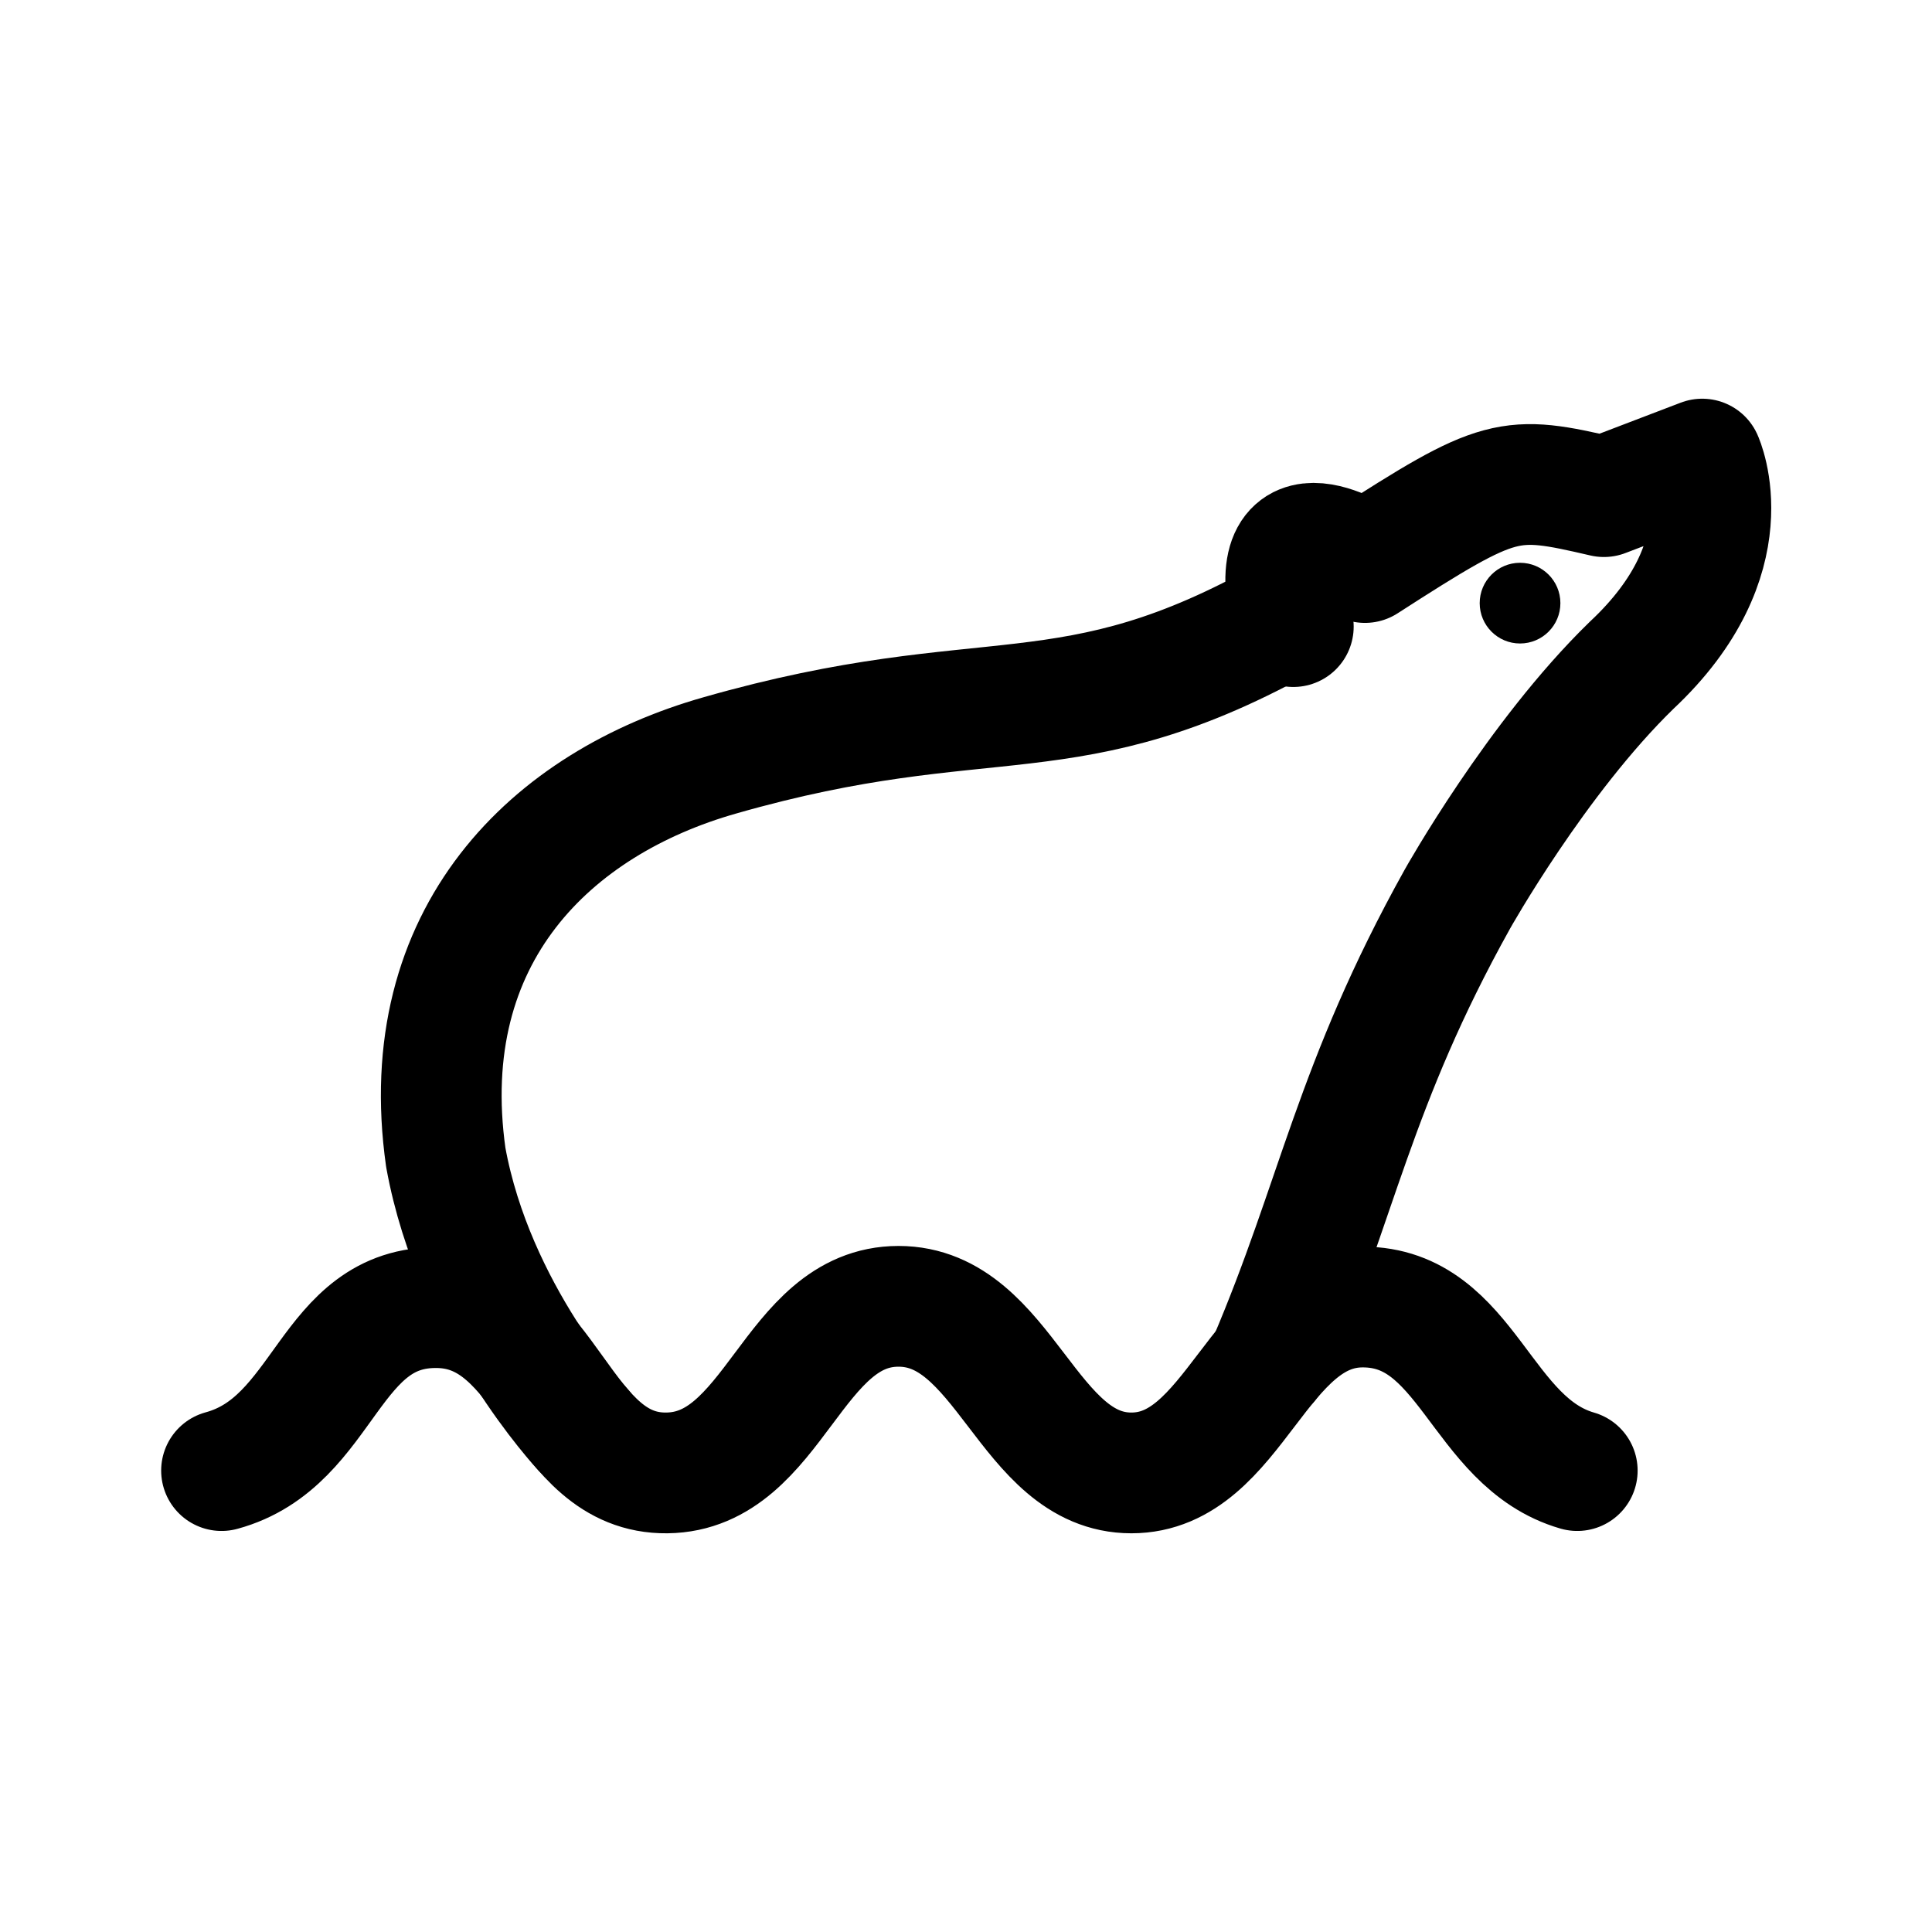 <svg xmlns="http://www.w3.org/2000/svg" width="192" height="192" stroke="#000" stroke-linecap="round" stroke-width="12"><path fill="none" d="M22.016 146.145c10.464-2.841 10.54-16.438 21.583-16.192 11.044.245 11.91 16.551 22.673 16.424s12.401-16.556 23.022-16.556 12.778 16.556 23.138 16.556c10.359 0 12.51-16.487 22.991-16.487s11.64 13.461 21.322 16.255"/><path fill="none" stroke-linejoin="round" d="M57.884 142.023S47.12 130.557 44.3 115.018C41.171 92.867 54.863 79.804 71.537 75.07c26.936-7.706 34.57-1.42 56.676-13.907-2.638-12.065 7.437-5.26 7.437-5.26 13.471-8.677 14.286-8.743 23.745-6.548l9.77-3.732s4.478 9.734-7.004 20.481c-9.467 9.2-17.335 23.261-17.335 23.261-10.297 18.497-11.87 29.785-18.808 46.048"/><path d="m128.213 61.162.314 1.109"/><circle cx="151.06" cy="59.939" r="4.01" stroke="none"/></svg>